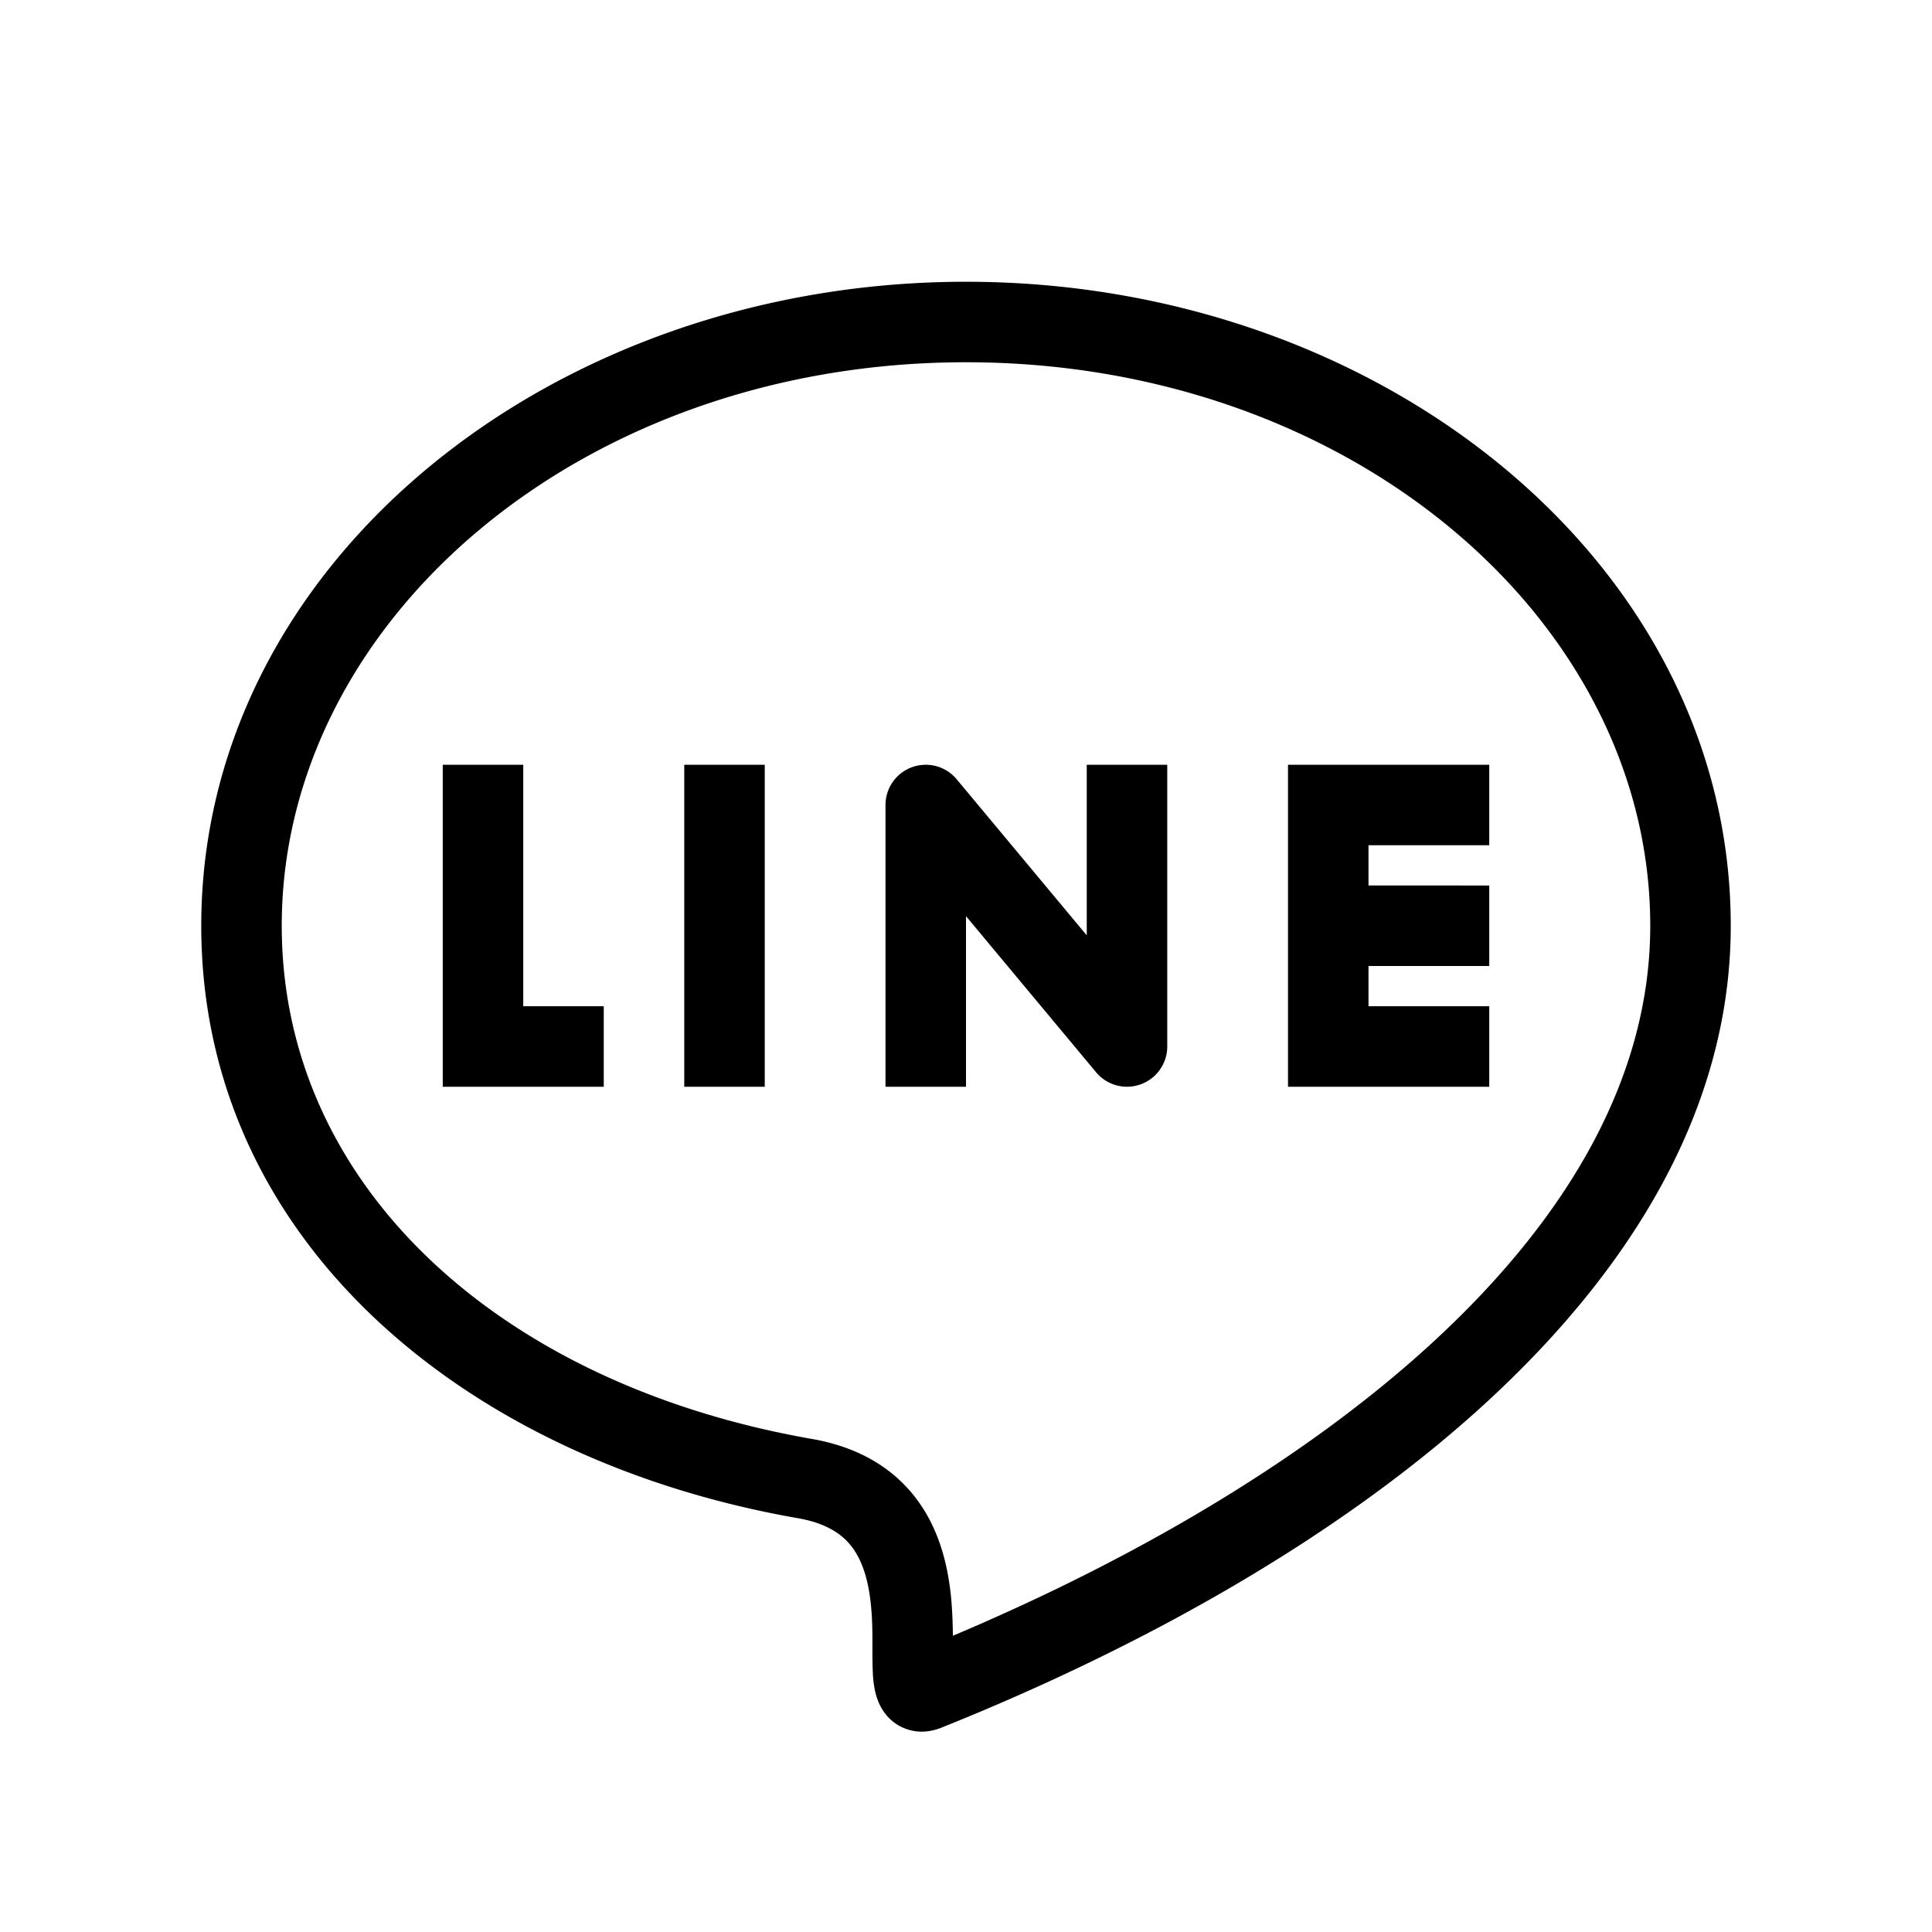 <svg xmlns="http://www.w3.org/2000/svg" width="24" height="24" fill="none">
    <path fill="currentColor" d="m11.5 21 .186.464zM10 18.367l.086-.492zM6.5 10v-.5h-1v.5zM6 13h-.5v.5H6zm1 .5h.5v-1H7zm4.5-3.5.384-.32A.5.5 0 0 0 11 10zm-.5 3v.5h1V13zm3 0-.384.32A.5.5 0 0 0 14.5 13zm.5-3v-.5h-1v.5zm-5 0v-.5h-1v.5zm-1 3v.5h1V13zm8-2H16v1h.5zm1.5 1h.5v-1H18zm-1.5-2v-.5H16v.5zm0 3H16v.5h.5zm1.5.5h.5v-1H18zm0-3h.5v-1H18zm-14.5 1c0-3.785 3.716-7 8.5-7v-1c-5.157 0-9.5 3.5-9.5 8zm8.5-7c4.784 0 8.5 3.215 8.5 7h1c0-4.5-4.343-8-9.5-8zm8.5 7c0 1.878-1.02 3.63-2.713 5.185-1.692 1.553-4.008 2.865-6.473 3.85l.372.93c2.535-1.015 4.969-2.382 6.777-4.043 1.806-1.66 3.037-3.658 3.037-5.922zm-10.414 6.375C6.214 17.199 3.5 14.735 3.5 11.5h-1c0 3.904 3.27 6.637 7.414 7.36zm1.228 2.66a.4.4 0 0 1 .285.003c.143.053.208.16.23.204.027.058.015.078.011-.04-.005-.144.007-.53-.026-.864-.036-.358-.129-.793-.396-1.172-.28-.397-.714-.683-1.332-.791l-.172.985c.382.067.574.221.687.381.124.178.19.416.218.697.03.305.012.524.022.8.003.093.01.277.085.434.045.095.14.235.324.303.18.067.34.027.436-.01zM5.5 10v3h1v-3zm.5 3.5h1v-1H6zm5-3.5v3h1v-3zm.116.32 2.5 3 .768-.64-2.5-3zM14.5 13v-3h-1v3zm-6-3v3h1v-3zm8 2H18v-1h-1.5zm-.5-2v3h1v-3zm.5 3.5H18v-1h-1.5zm0-3H18v-1h-1.5z"/>
</svg>